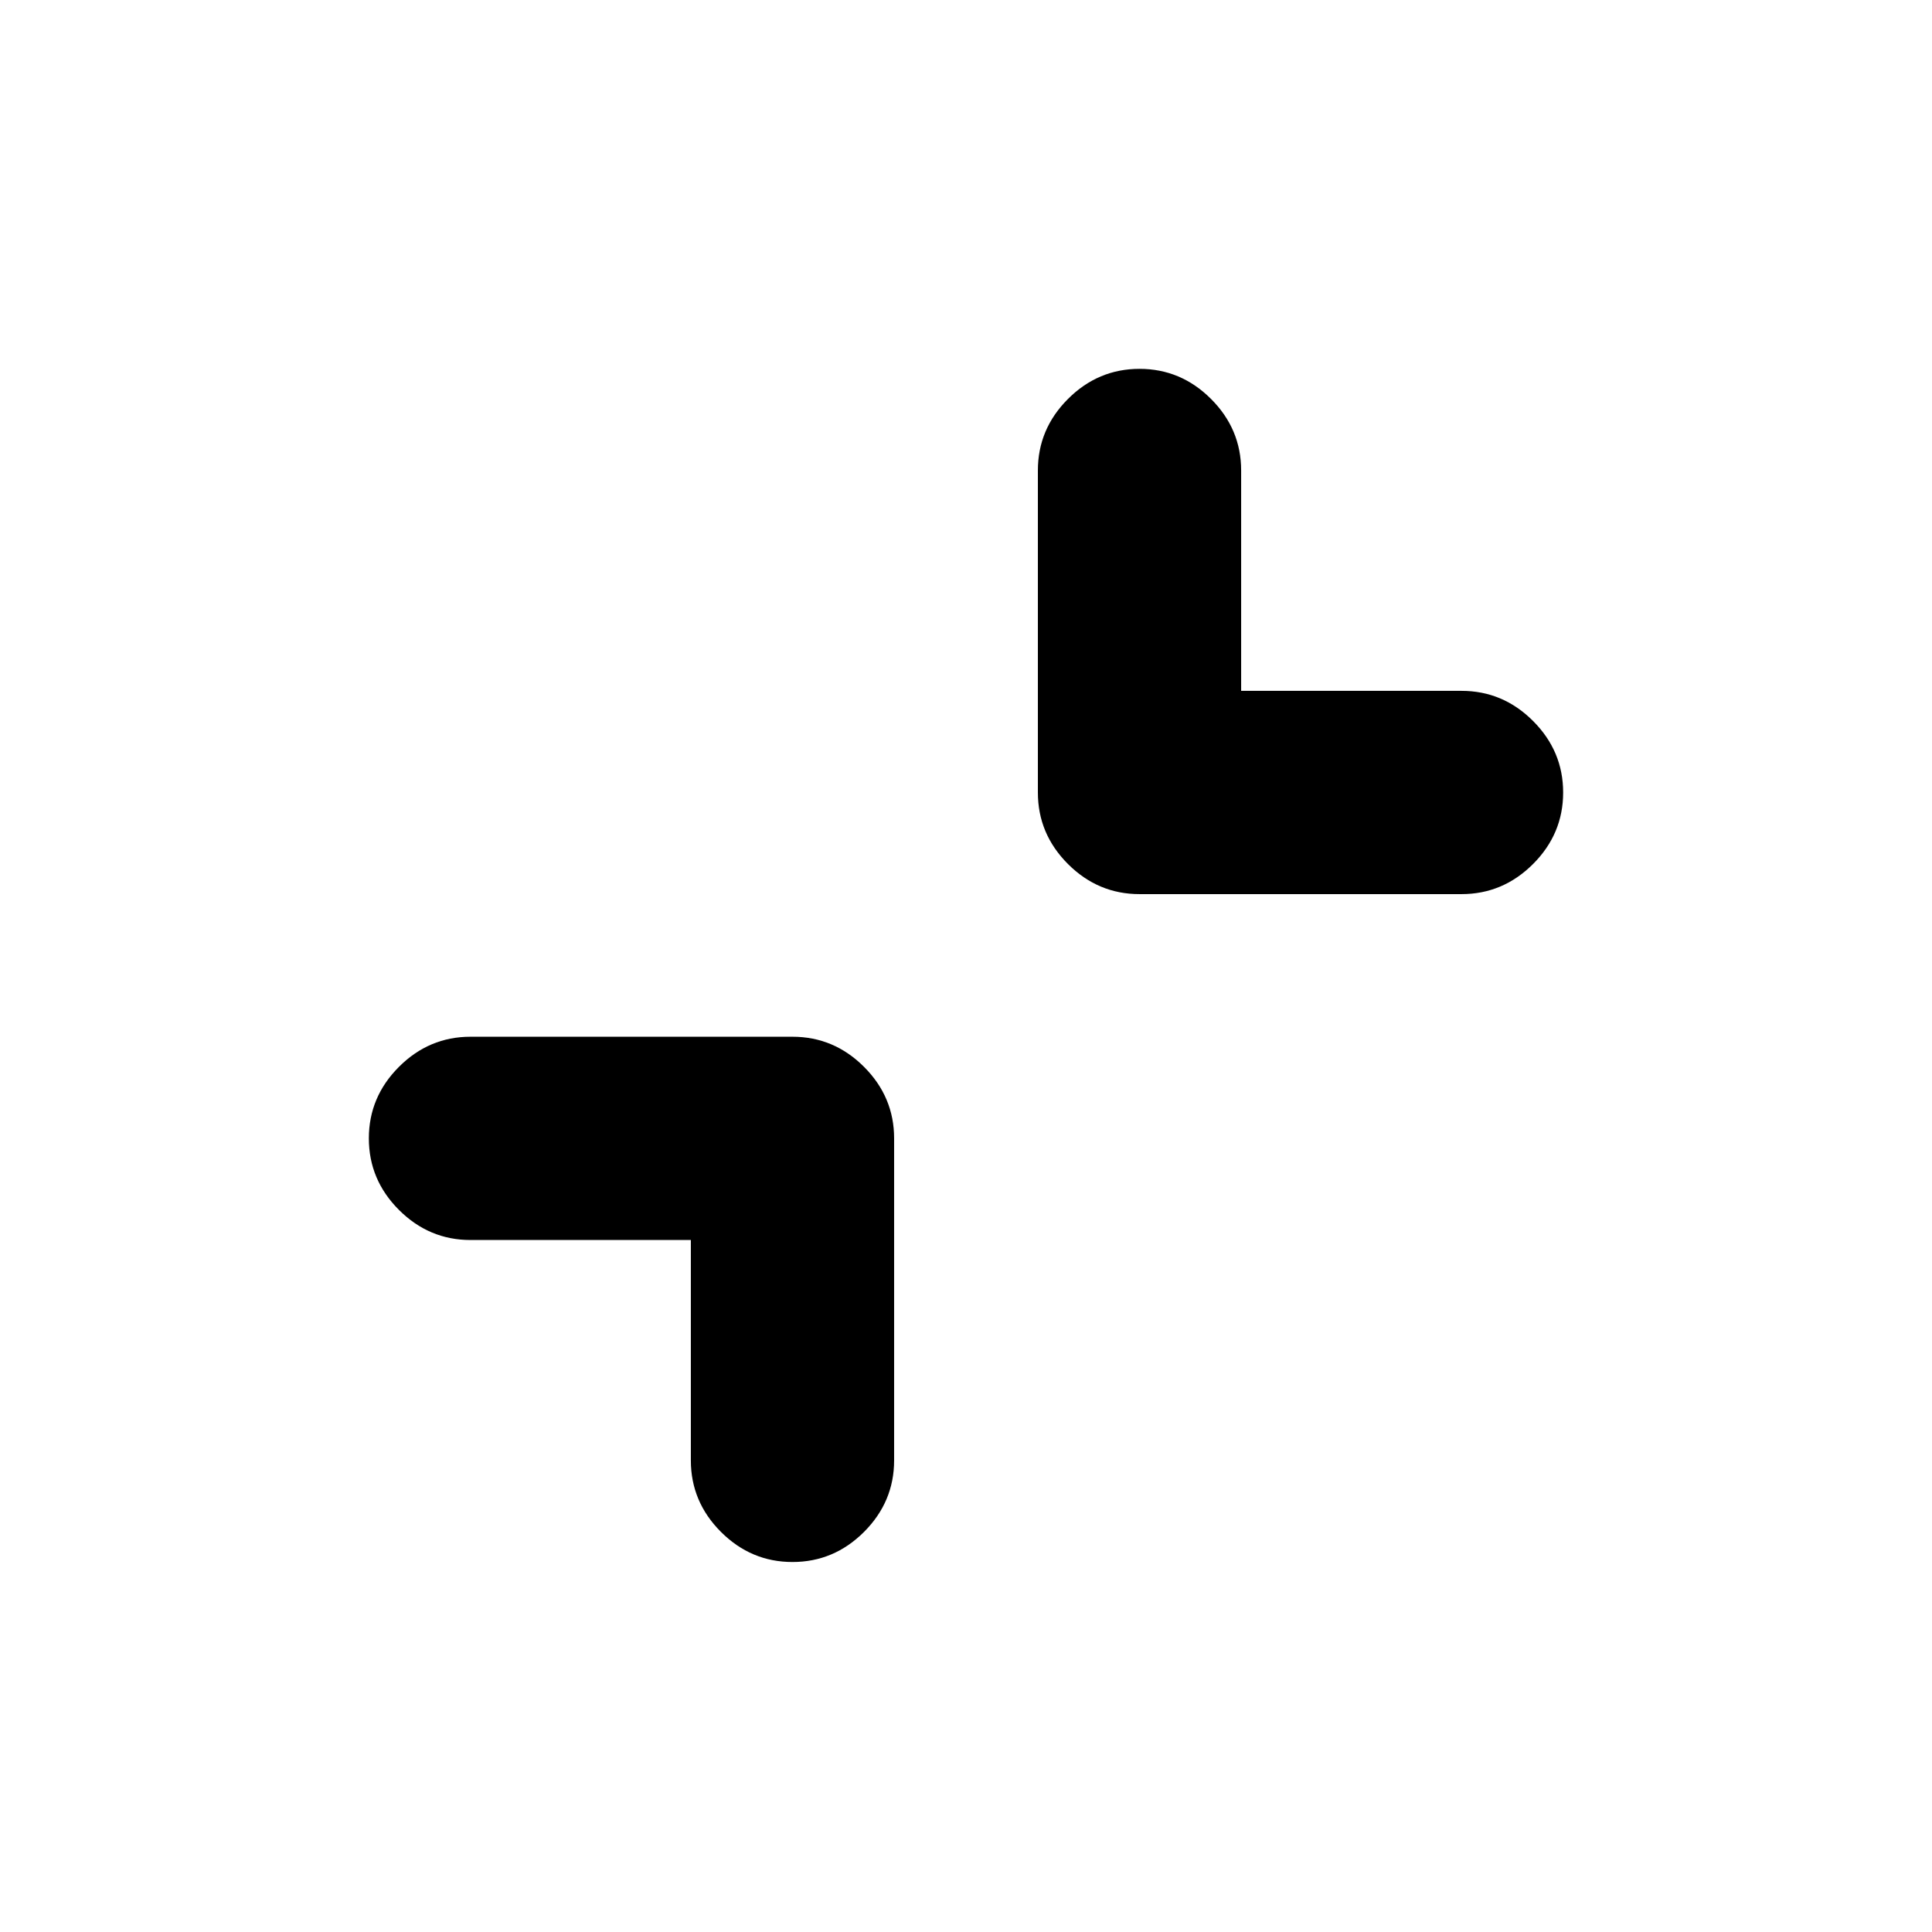 <svg xmlns="http://www.w3.org/2000/svg" height="24" viewBox="0 -960 960 960" width="24"><path d="M343.28-343.85h-109.5q-20.58 0-35.54-14.95-14.96-14.96-14.96-35.55 0-20.58 14.96-35.54t35.54-14.96h160q20.59 0 35.55 14.96 14.95 14.96 14.95 35.54v160q0 20.59-14.95 35.55-14.96 14.95-35.55 14.95-20.58 0-35.54-14.95-14.96-14.96-14.96-35.55v-109.5Zm273.44-272.87h109.5q20.58 0 35.54 14.96t14.96 35.54q0 20.59-14.96 35.55-14.96 14.95-35.54 14.95h-160q-20.59 0-35.55-14.95-14.95-14.96-14.95-35.55v-160q0-20.58 14.95-35.54 14.96-14.96 35.55-14.96 20.58 0 35.54 14.96t14.96 35.54v109.5Z"/></svg>